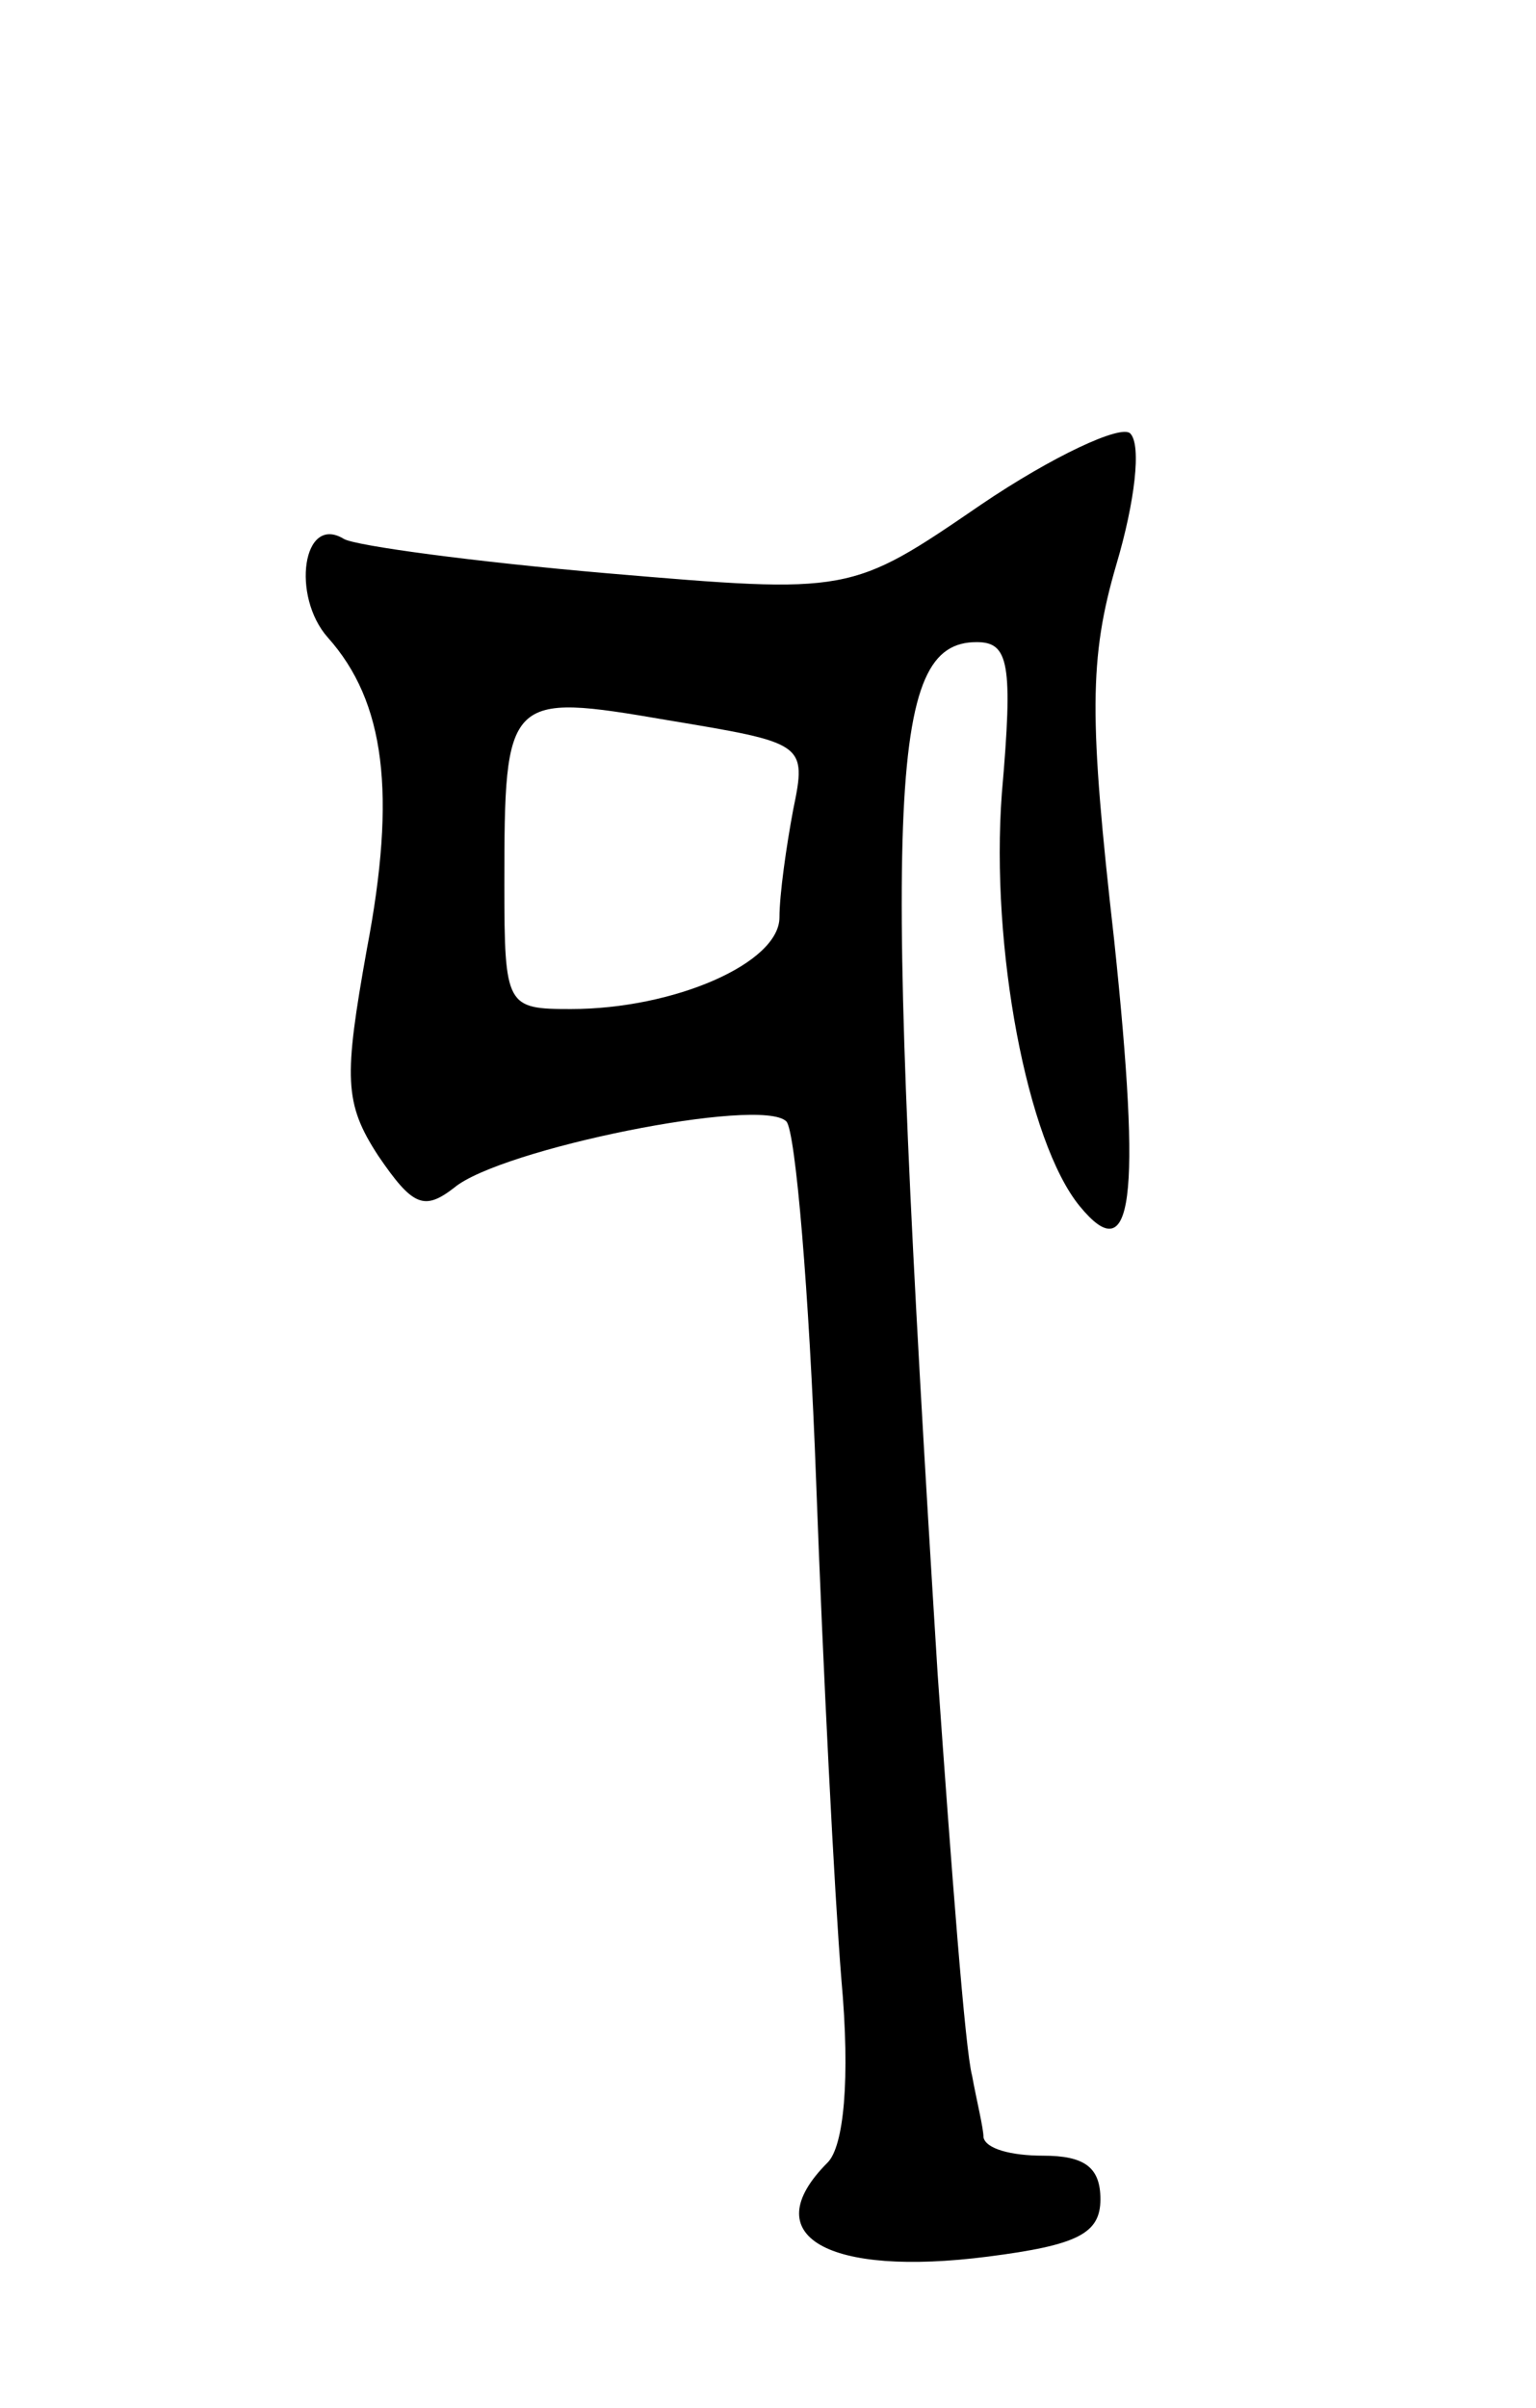 <svg version="1.0" xmlns="http://www.w3.org/2000/svg"
 width="67pt" height="105pt" viewBox="0 0 67 105"
 preserveAspectRatio="xMidYMid meet">
<g transform="translate(0,105) scale(0.1,-0.1)"
fill="#000000" stroke="none">
<path d="M428 830 c-57 -39 -57 -39 -163 -30 -58 5 -110 12 -115 15 -18 11
-23 -25 -7 -43 25 -28 30 -68 17 -136 -10 -56 -10 -67 5 -90 15 -22 20 -24 33
-14 20 17 134 40 145 29 4 -4 10 -75 13 -157 3 -82 8 -180 11 -217 4 -44 1
-73 -6 -80 -32 -32 0 -50 70 -41 39 5 49 10 49 25 0 14 -7 19 -25 19 -14 0
-25 3 -26 8 0 4 -3 16 -5 27 -3 11 -9 90 -15 175 -24 385 -22 450 17 450 14 0
16 -9 11 -66 -5 -67 11 -152 34 -180 23 -28 27 2 15 116 -11 97 -11 123 1 164
8 27 11 52 6 57 -4 4 -34 -10 -65 -31z m-82 -133 c-3 -16 -6 -37 -6 -47 0 -20
-46 -40 -91 -40 -28 0 -29 1 -29 54 0 83 1 84 71 72 60 -10 61 -10 55 -39z"/>
</g>
</svg>
